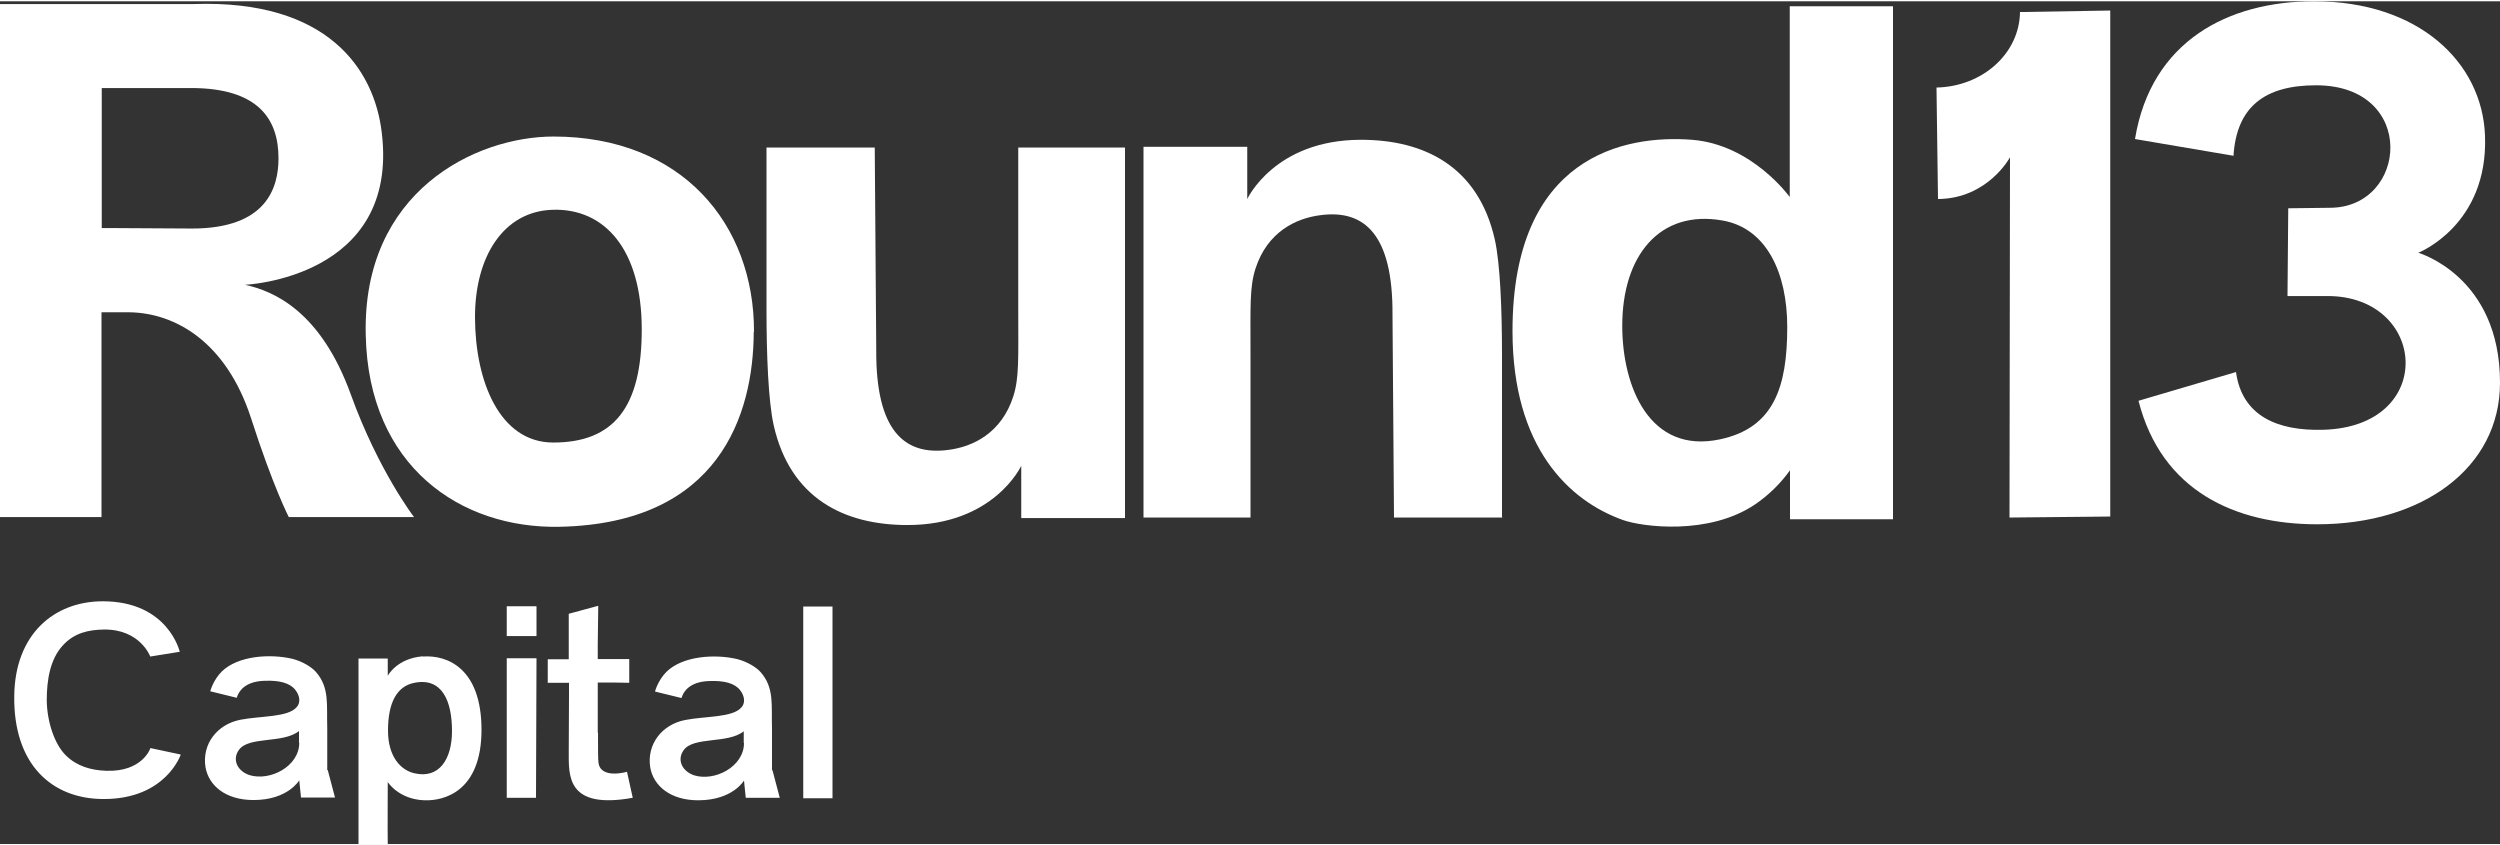 <?xml version="1.0" encoding="UTF-8"?> <svg xmlns="http://www.w3.org/2000/svg" id="Layer_1" width="1.39in" height=".47in" viewBox="0 0 100 33.71"><rect x="0" y="0" width="100" height="33.71" fill="#333333" stroke="none"/><defs><style>.cls-1{fill:#fff;}</style></defs><path class="cls-1" d="m16.57,20.63h-5.02s-.63-1.22-1.51-3.96c-1-3.07-3.05-4.2-4.85-4.23h-1.13v8.19H0V.11h7.77c5.34-.18,7.2,2.61,7.5,5.14.71,5.83-5.47,6.09-5.47,6.09,1.14.25,3.02,1.04,4.23,4.38,1.1,3.05,2.53,4.91,2.53,4.91h.01Zm-5.43-14.35c0-1.55-.79-2.81-3.5-2.81h-3.57v5.6h.21l3.4.02c2.99,0,3.46-1.64,3.46-2.81h0Z"></path><path class="cls-1" d="m30.15,13.21c-.01,3.33-1.38,7.68-7.77,7.81-3.95.08-7.64-2.41-7.75-7.66-.15-5.74,4.38-7.95,7.51-7.95,5.14,0,8.03,3.51,8.02,7.81h-.01Zm-4.48-.12c-.01-3.17-1.49-4.82-3.57-4.75-1.95.06-3.11,1.86-3.1,4.32.01,2.55.99,4.99,3.13,4.99,2.43,0,3.55-1.42,3.54-4.56h0Z"></path><path class="cls-1" d="m30.65,5.85h4.34l.06,8.11c-.02,3.22,1.13,4.2,2.84,3.99,1.04-.12,2.17-.69,2.64-2.14.24-.75.2-1.5.2-3.5v-6.46h4.27v14.82h-4.15v-2.09s-1.09,2.37-4.55,2.37c-2.55,0-4.69-1.08-5.35-3.98-.22-.97-.29-2.86-.29-4.62v-6.52.02Z"></path><path class="cls-1" d="m60.1,20.65h-4.34l-.06-8.11c.02-3.22-1.13-4.2-2.84-3.99-1.04.12-2.17.69-2.64,2.14-.24.75-.2,1.49-.2,3.5v6.46h-4.28V5.82h4.15v2.09s1.09-2.37,4.55-2.37c2.55,0,4.69,1.08,5.35,3.98.22.97.29,2.86.29,4.62v6.52h.02Z"></path><path class="cls-1" d="m67.68,5.54c2.41.19,3.91,2.29,3.91,2.29V.2h4.13v20.52h-4.12s0-1.96,0-1.96c-.38.53-.85.99-1.39,1.36-1.86,1.26-4.53.9-5.29.63-2.16-.77-4.42-2.9-4.42-7.56,0-7,4.48-7.86,7.18-7.65Zm1.13,11.98c2.14-.46,2.68-2.08,2.68-4.49,0-2.17-.83-3.95-2.58-4.26-2.53-.45-4.02,1.41-4.02,4.21,0,2.42,1.08,5.15,3.92,4.54h0Z"></path><path class="cls-1" d="m84.41.37v20.24l-4.03.04.02-14.41s-.88,1.65-2.88,1.67l-.06-4.46c1.85-.04,3.32-1.37,3.34-3.02,0,0,3.61-.06,3.61-.06Z"></path><path class="cls-1" d="m100,15.26c0,3.41-3.11,5.66-7.31,5.66-3.28,0-6.23-1.33-7.15-4.94l3.9-1.15c.24,1.76,1.66,2.36,3.48,2.31,4.57-.12,4.18-5.35.18-5.35h-1.6l.03-3.51,1.66-.02c3.13,0,3.52-4.9-.55-4.9-2.06,0-3.18.87-3.3,2.82l-3.94-.67c.64-3.91,3.72-5.51,7.16-5.51,4.2,0,6.73,2.45,6.84,5.37.14,3.59-2.67,4.69-2.67,4.69,0,0,3.27.93,3.27,5.19h0Z"></path><path class="cls-1" d="m6.01,29.89s-.32.94-1.76.89c-.62-.02-1.18-.19-1.61-.61-.47-.46-.76-1.37-.77-2.21,0-.83.14-1.64.63-2.18.47-.53,1.07-.64,1.65-.65,1.46-.02,1.86,1.08,1.86,1.08l1.18-.19s-.46-2.02-3.08-2.02c-1.94,0-3.51,1.31-3.54,3.78-.04,2.72,1.48,4.13,3.58,4.13,2.49,0,3.08-1.78,3.08-1.78l-1.22-.26v.02Zm7.08.87v-1.69c-.03-.92.1-1.61-.45-2.24-.17-.2-.55-.43-.95-.53-.9-.21-2.18-.12-2.82.51-.35.35-.46.79-.46.79l1.06.26c.12-.4.49-.67,1.14-.68.55-.02.98.08,1.2.36.2.25.21.53.06.69-.35.42-1.46.35-2.26.51-.92.18-1.54.97-1.39,1.9.13.73.8,1.31,1.92,1.31,1.38,0,1.83-.79,1.83-.79l.07.69h1.36l-.29-1.1h-.02Zm-1.12-1.1c0,.95-1.18,1.55-2,1.29-.49-.17-.69-.63-.41-1.01.4-.55,1.76-.24,2.4-.75v.47h0Zm4.95-3.46c-1.05.08-1.41.78-1.41.78v-.69h-1.17v7.42h1.17c-.01-.34,0-2.48,0-2.48,0,0,.43.69,1.46.73.78.03,2.29-.34,2.29-2.82s-1.39-3-2.34-2.93h0Zm-.34,4.68c-.54-.12-1.06-.65-1.06-1.71,0-1.14.37-1.78,1.06-1.91,1.11-.22,1.5.74,1.5,1.93,0,1.12-.51,1.92-1.5,1.69Zm3.69.98h1.17l.02-5.58h-1.19v5.58Zm1.19-6.47v-1.19h-1.19v1.19h1.19Zm2.45,3.87v-2.01h.63s.63.01.63.01v-.95h-1.26v-.6l.02-1.53-1.18.32v1.82h-.84s0,.94,0,.94h.85v.47s-.01,2.28-.01,2.28c0,.95-.1,2.33,2.56,1.85l-.23-1.04s-1.05.31-1.14-.36c-.02-.1-.02-.58-.02-1.21h0Zm6.97,1.51v-1.69c-.03-.92.1-1.61-.45-2.24-.17-.2-.55-.43-.95-.53-.9-.21-2.18-.12-2.82.51-.35.35-.46.79-.46.79l1.06.26c.12-.4.49-.67,1.14-.68.55-.02.98.08,1.2.36.2.25.21.53.06.69-.35.42-1.46.35-2.26.51-.92.18-1.54.97-1.39,1.9.13.73.8,1.31,1.92,1.31,1.38,0,1.83-.79,1.83-.79l.07.69h1.36l-.29-1.1h-.02Zm-1.12-1.1c0,.95-1.18,1.55-2,1.29-.49-.17-.69-.63-.41-1.01.4-.55,1.76-.24,2.4-.75v.47h.01Zm3.54,2.21v-7.67h-1.17v7.67h1.17Z"></path></svg> 